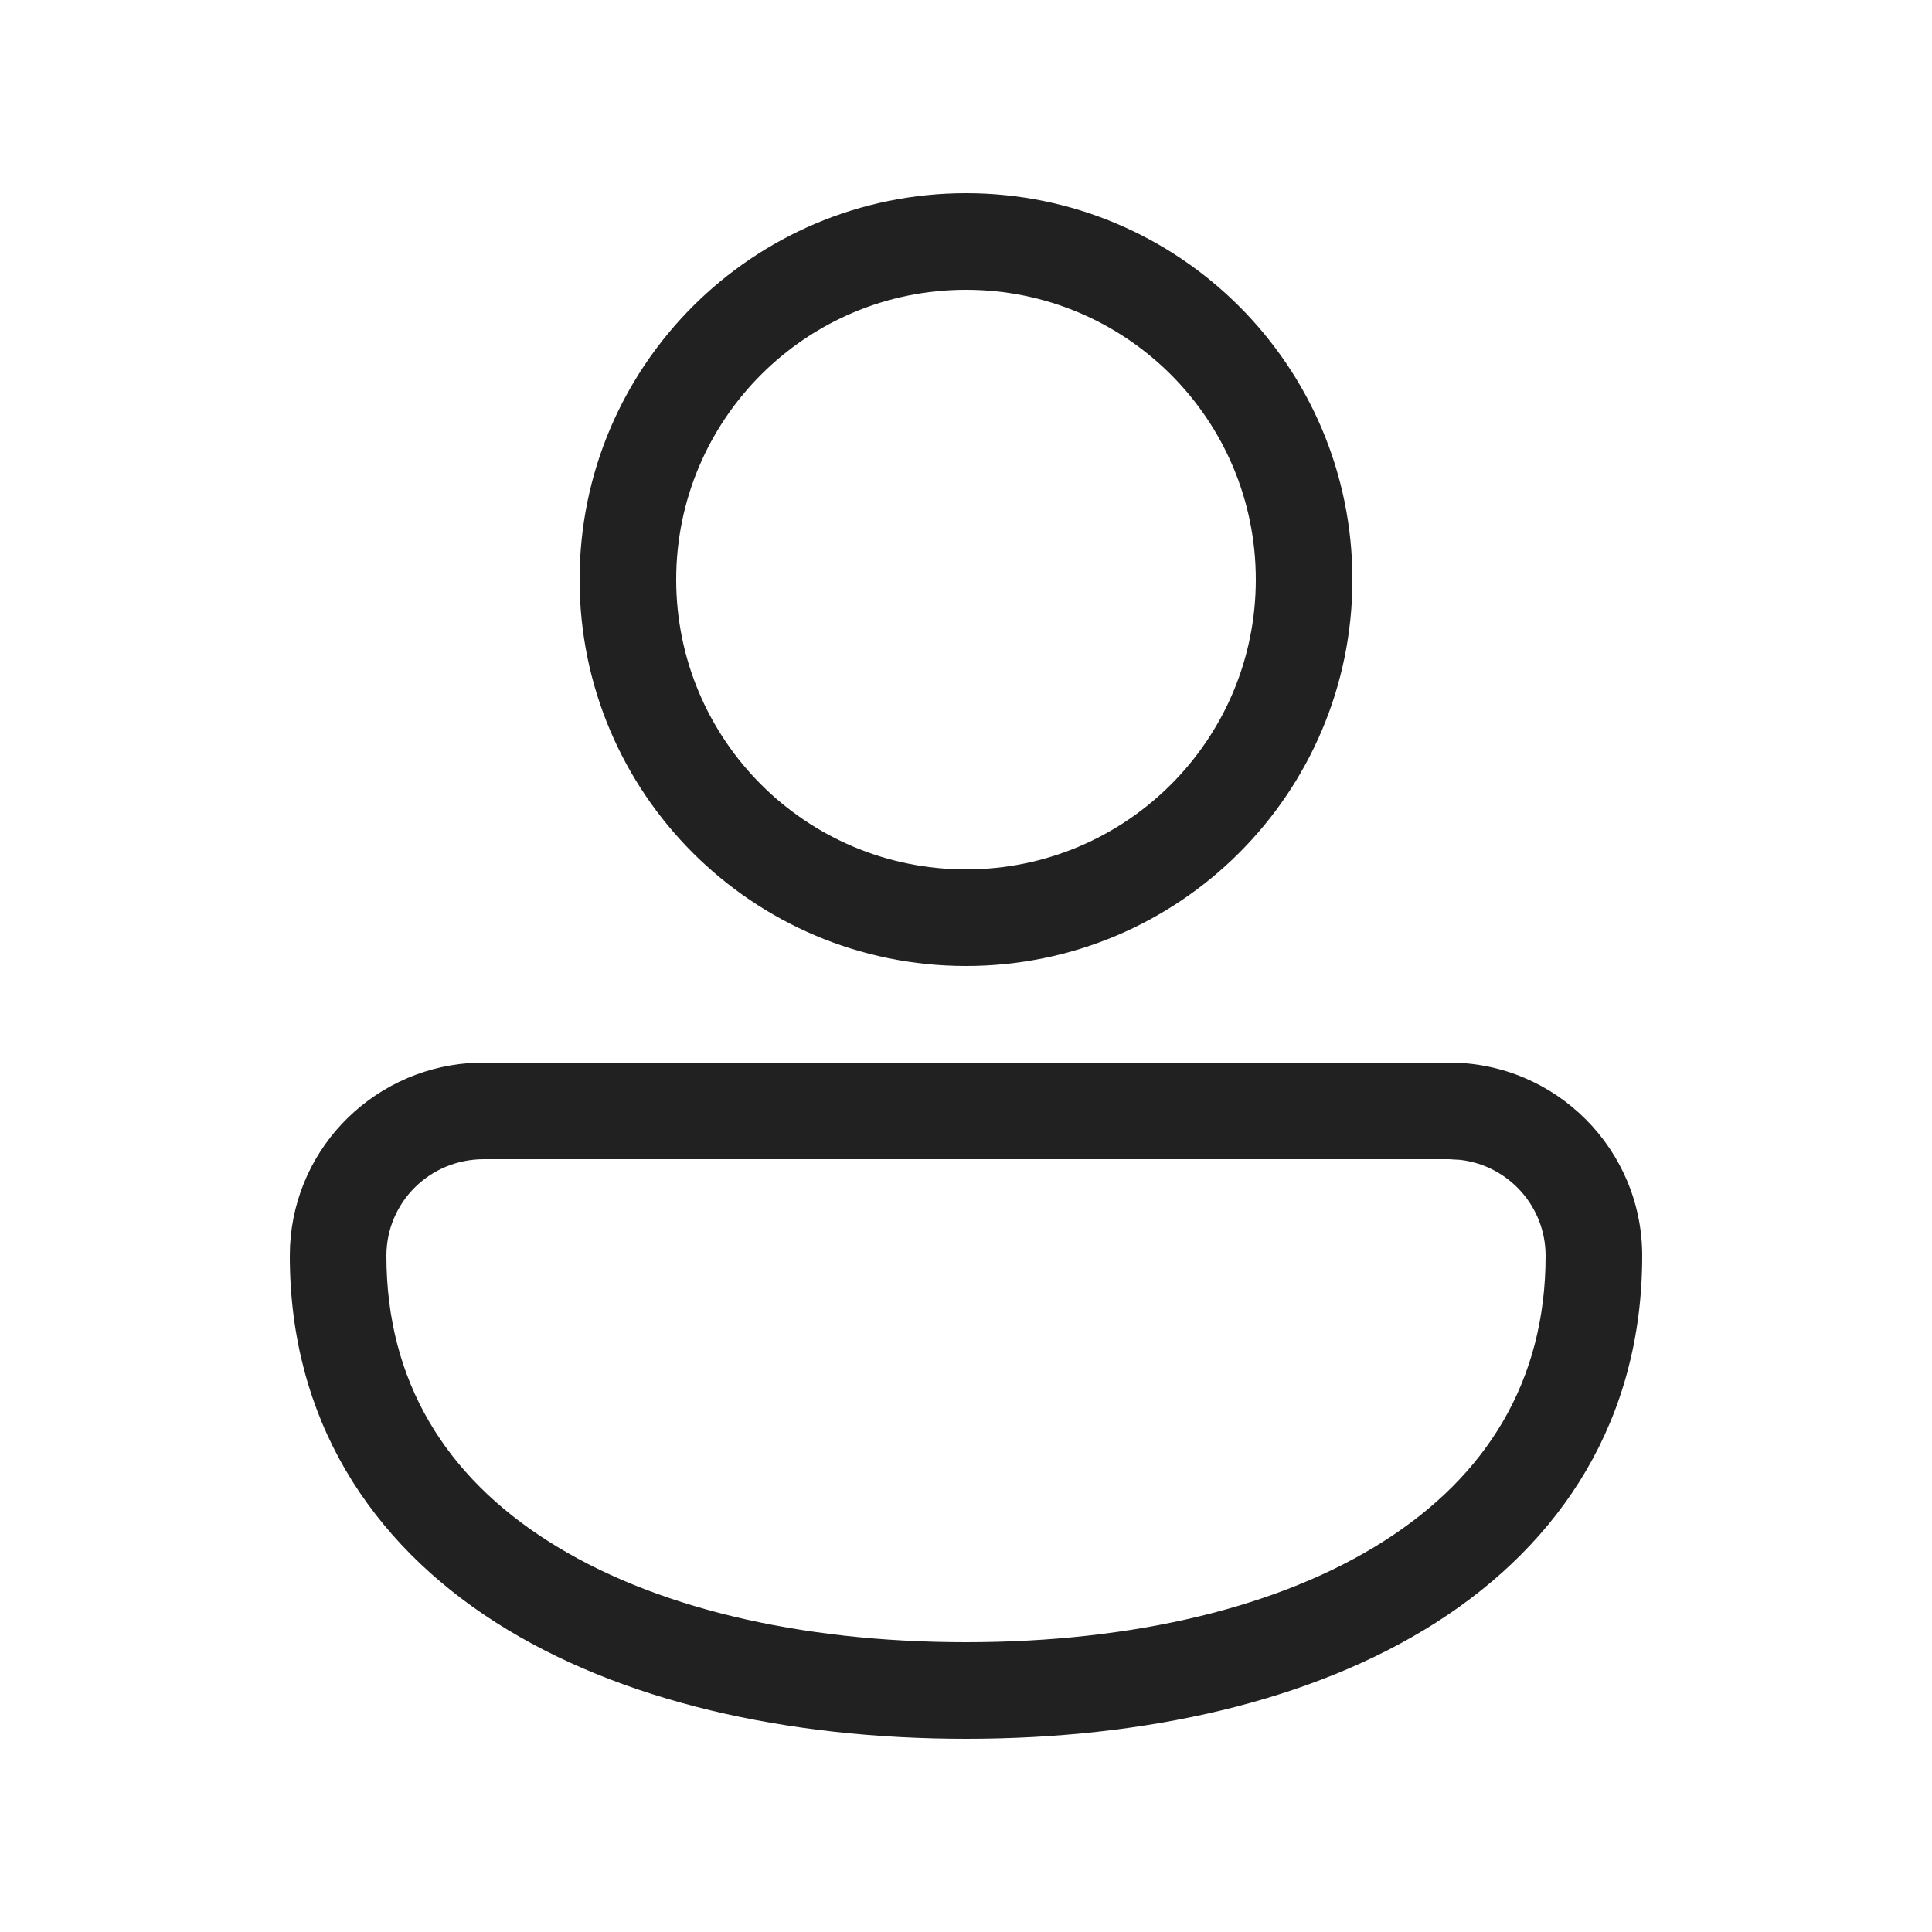 <?xml version="1.0" encoding="UTF-8"?>
<svg width="20px" height="20px" viewBox="0 0 20 20" version="1.1" xmlns="http://www.w3.org/2000/svg" xmlns:xlink="http://www.w3.org/1999/xlink">
    <!-- Generator: Sketch 64 (93537) - https://sketch.com -->
    <title>ic_fluent_person_20_regular</title>
    <desc>Created with Sketch.</desc>
    <g id="🔍-System-Icons" stroke="none" stroke-width="1" fill="none" fill-rule="evenodd">
        <g id="ic_fluent_person_20_regular" fill="#212121" fill-rule="nonzero">
            <path d="M15,11 C16.105,11 17,11.896 17,13 C17,14.691 16.167,15.966 14.865,16.797 C13.583,17.614 11.855,18 10,18 C8.145,18 6.417,17.614 5.135,16.797 C3.833,15.966 3,14.691 3,13 C3,11.937 3.823,11.081 4.859,11.005 L5.009,11 L15,11 Z M15,12 L5.009,12 C4.448,12 4,12.447 4,13 C4,14.309 4.622,15.284 5.673,15.953 C6.743,16.636 8.265,17 10,17 C11.735,17 13.257,16.636 14.327,15.953 C15.378,15.284 16,14.309 16,13 C16,12.487 15.614,12.065 15.117,12.007 L15,12 Z M10,2 C12.209,2 14,3.791 14,6 C14,8.209 12.209,10 10,10 C7.791,10 6,8.209 6,6 C6,3.791 7.791,2 10,2 Z M10,3 C8.343,3 7,4.343 7,6 C7,7.657 8.343,9 10,9 C11.657,9 13,7.657 13,6 C13,4.343 11.657,3 10,3 Z" id="🎨-Color"></path>
        </g>
    </g>
</svg>
